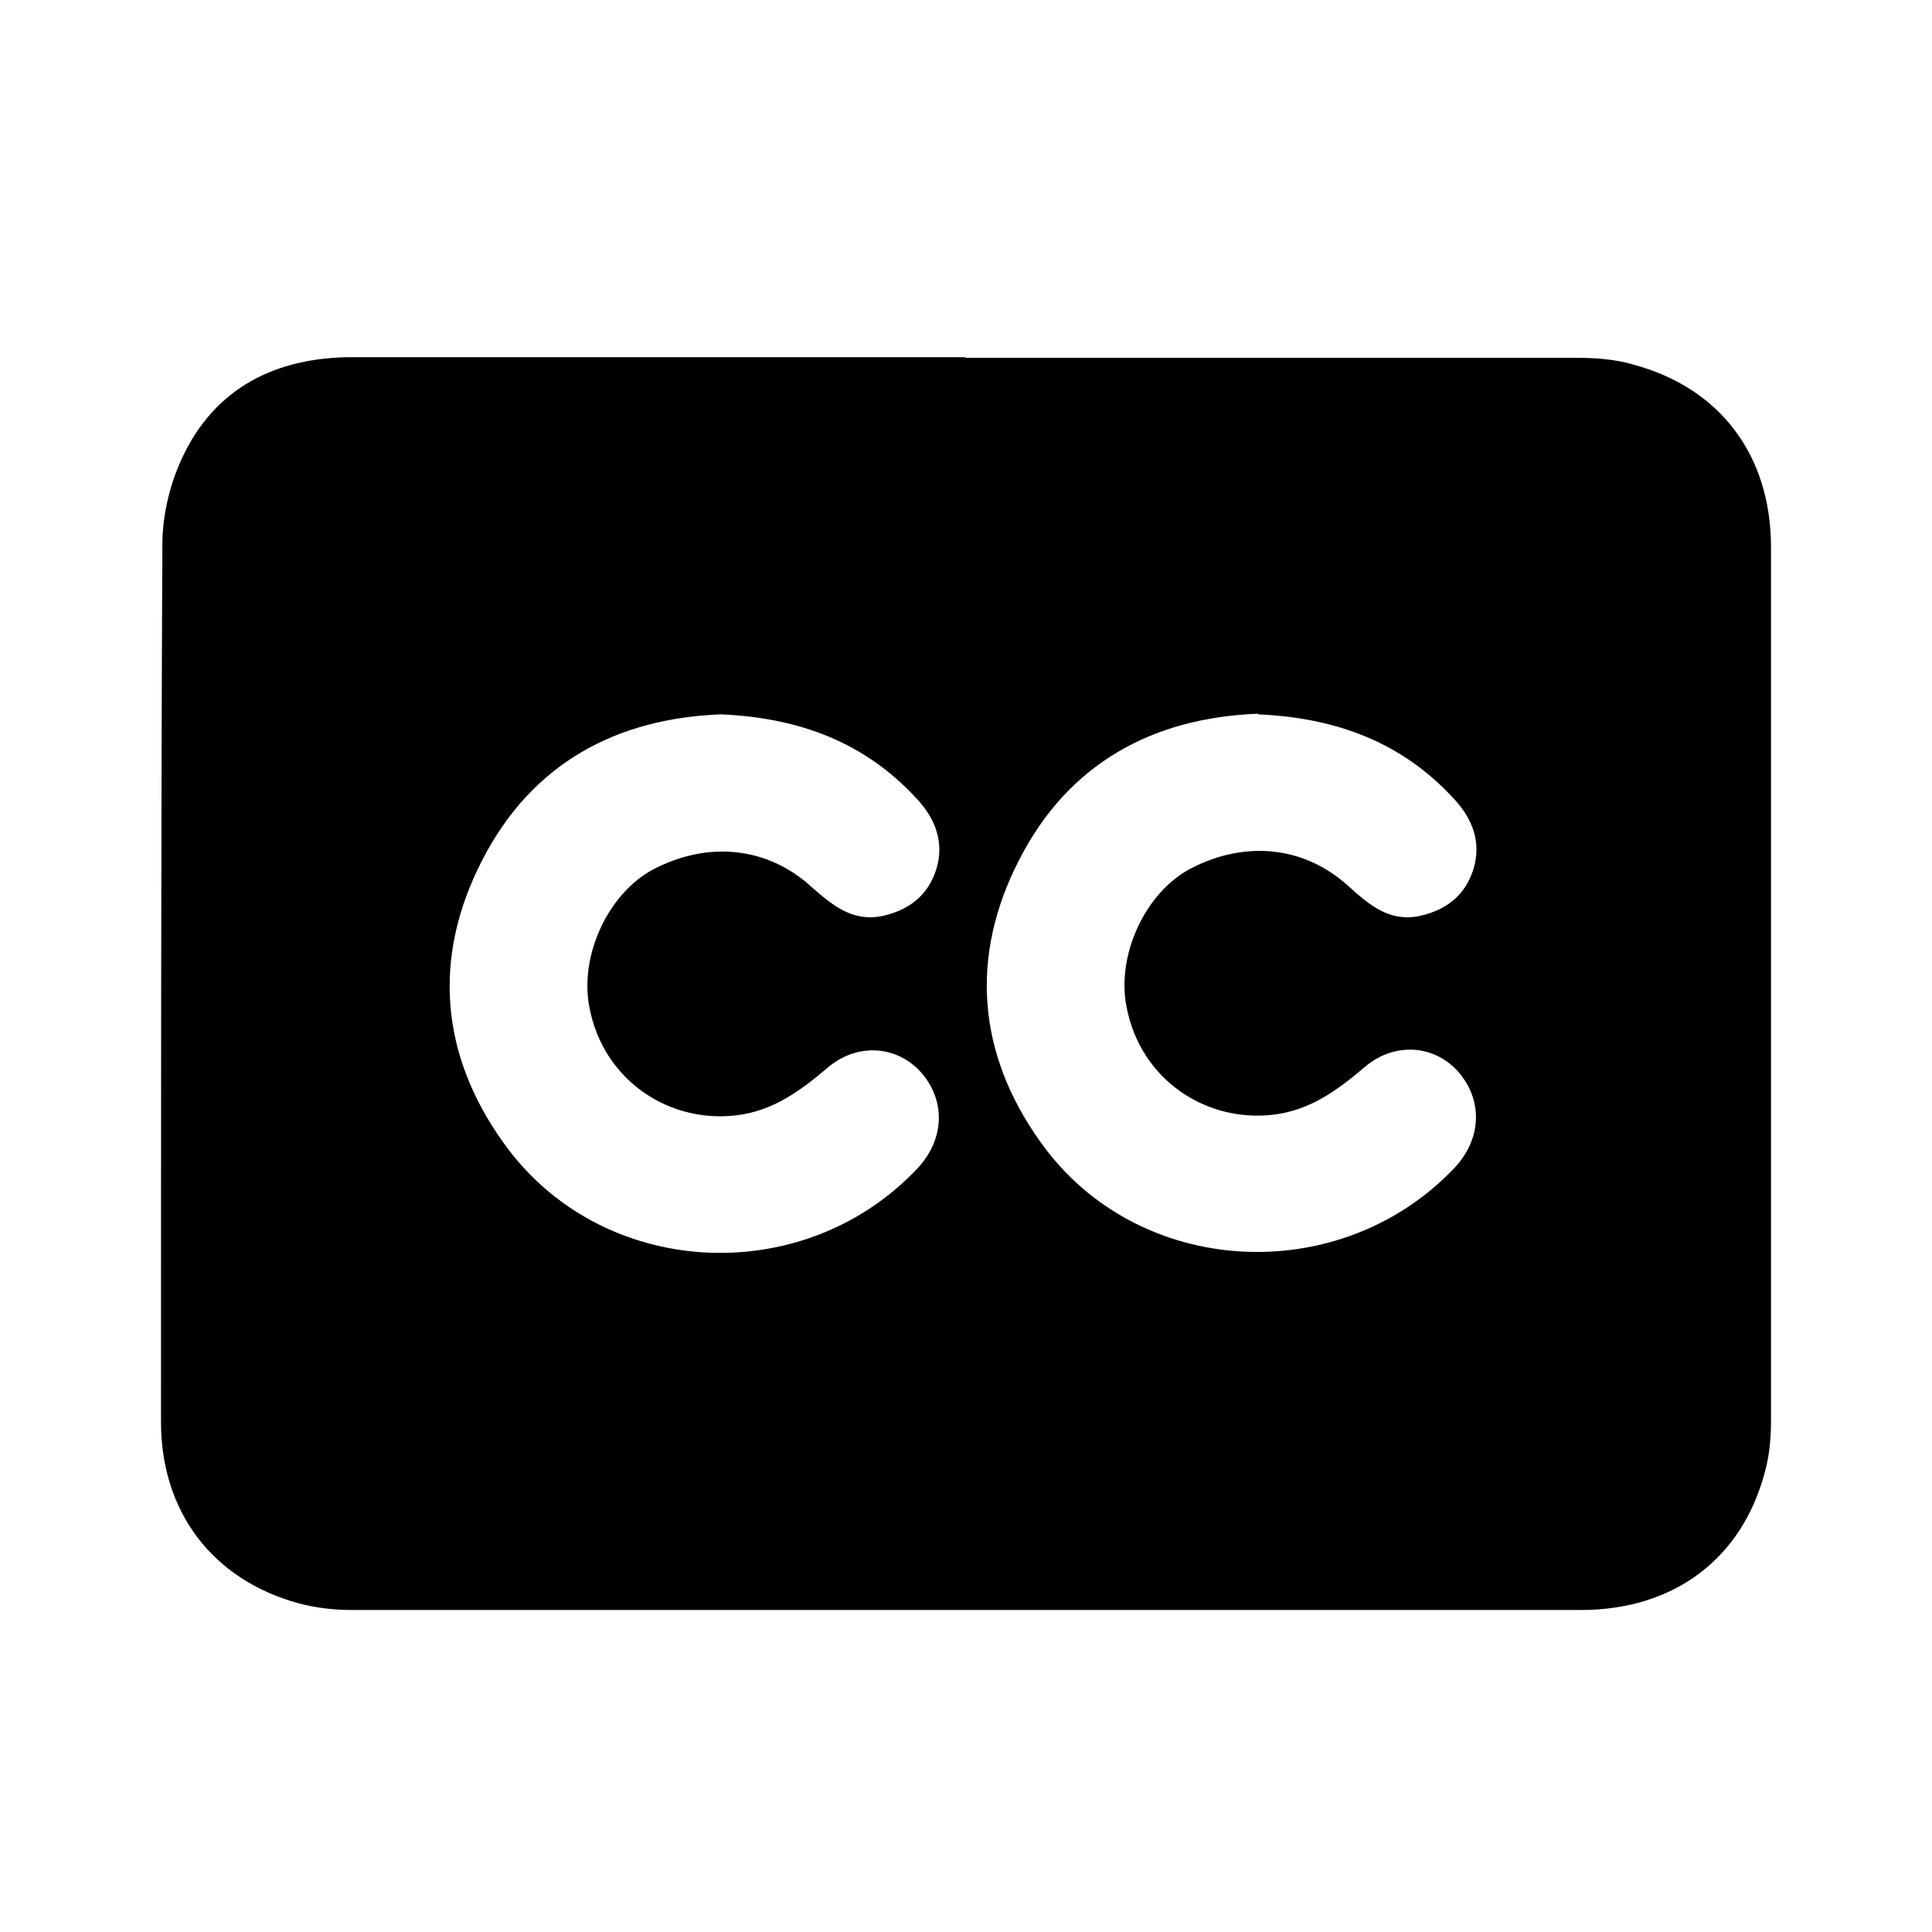 <svg width="24" height="24" viewBox="0 0 24 24" fill="none" xmlns="http://www.w3.org/2000/svg">
<path d="M12 4.437C9.456 4.437 6.921 4.437 4.377 4.437C3.435 4.437 2.667 4.812 2.259 5.696C2.108 6.022 2.017 6.405 2.017 6.764C2 10.4 2 14.037 2 17.665C2 18.782 2.642 19.625 3.71 19.917C3.927 19.975 4.152 20 4.369 20C9.456 20 14.552 20 19.64 20C20.791 20 21.641 19.366 21.925 18.282C21.983 18.073 22 17.857 22 17.64C22 14.028 22 10.409 22 6.797C22 5.663 21.375 4.821 20.29 4.529C20.065 4.462 19.815 4.445 19.581 4.445C17.046 4.445 14.51 4.445 11.983 4.445L12 4.437ZM8.956 8.874C9.932 8.916 10.749 9.224 11.391 9.925C11.616 10.167 11.733 10.459 11.633 10.792C11.533 11.118 11.299 11.301 10.974 11.376C10.599 11.46 10.349 11.251 10.09 11.026C9.54 10.517 8.797 10.442 8.113 10.801C7.563 11.093 7.196 11.86 7.321 12.51C7.496 13.436 8.33 13.962 9.164 13.853C9.606 13.795 9.94 13.553 10.274 13.269C10.64 12.953 11.124 12.986 11.425 13.303C11.75 13.653 11.742 14.145 11.399 14.512C9.973 16.03 7.455 15.888 6.254 14.195C5.47 13.103 5.369 11.893 5.987 10.692C6.604 9.483 7.655 8.924 8.956 8.874ZM15.628 8.874C16.604 8.916 17.421 9.224 18.063 9.925C18.289 10.167 18.405 10.459 18.305 10.792C18.205 11.118 17.972 11.301 17.646 11.376C17.271 11.46 17.021 11.251 16.762 11.018C16.212 10.509 15.47 10.434 14.786 10.792C14.235 11.084 13.868 11.851 13.993 12.502C14.168 13.428 15.002 13.953 15.836 13.845C16.279 13.787 16.612 13.545 16.946 13.261C17.313 12.944 17.797 12.977 18.097 13.294C18.422 13.645 18.414 14.137 18.072 14.504C16.645 16.013 14.127 15.88 12.926 14.187C12.142 13.094 12.042 11.885 12.659 10.684C13.276 9.475 14.327 8.916 15.628 8.866V8.874Z" fill="black"/>
</svg>
